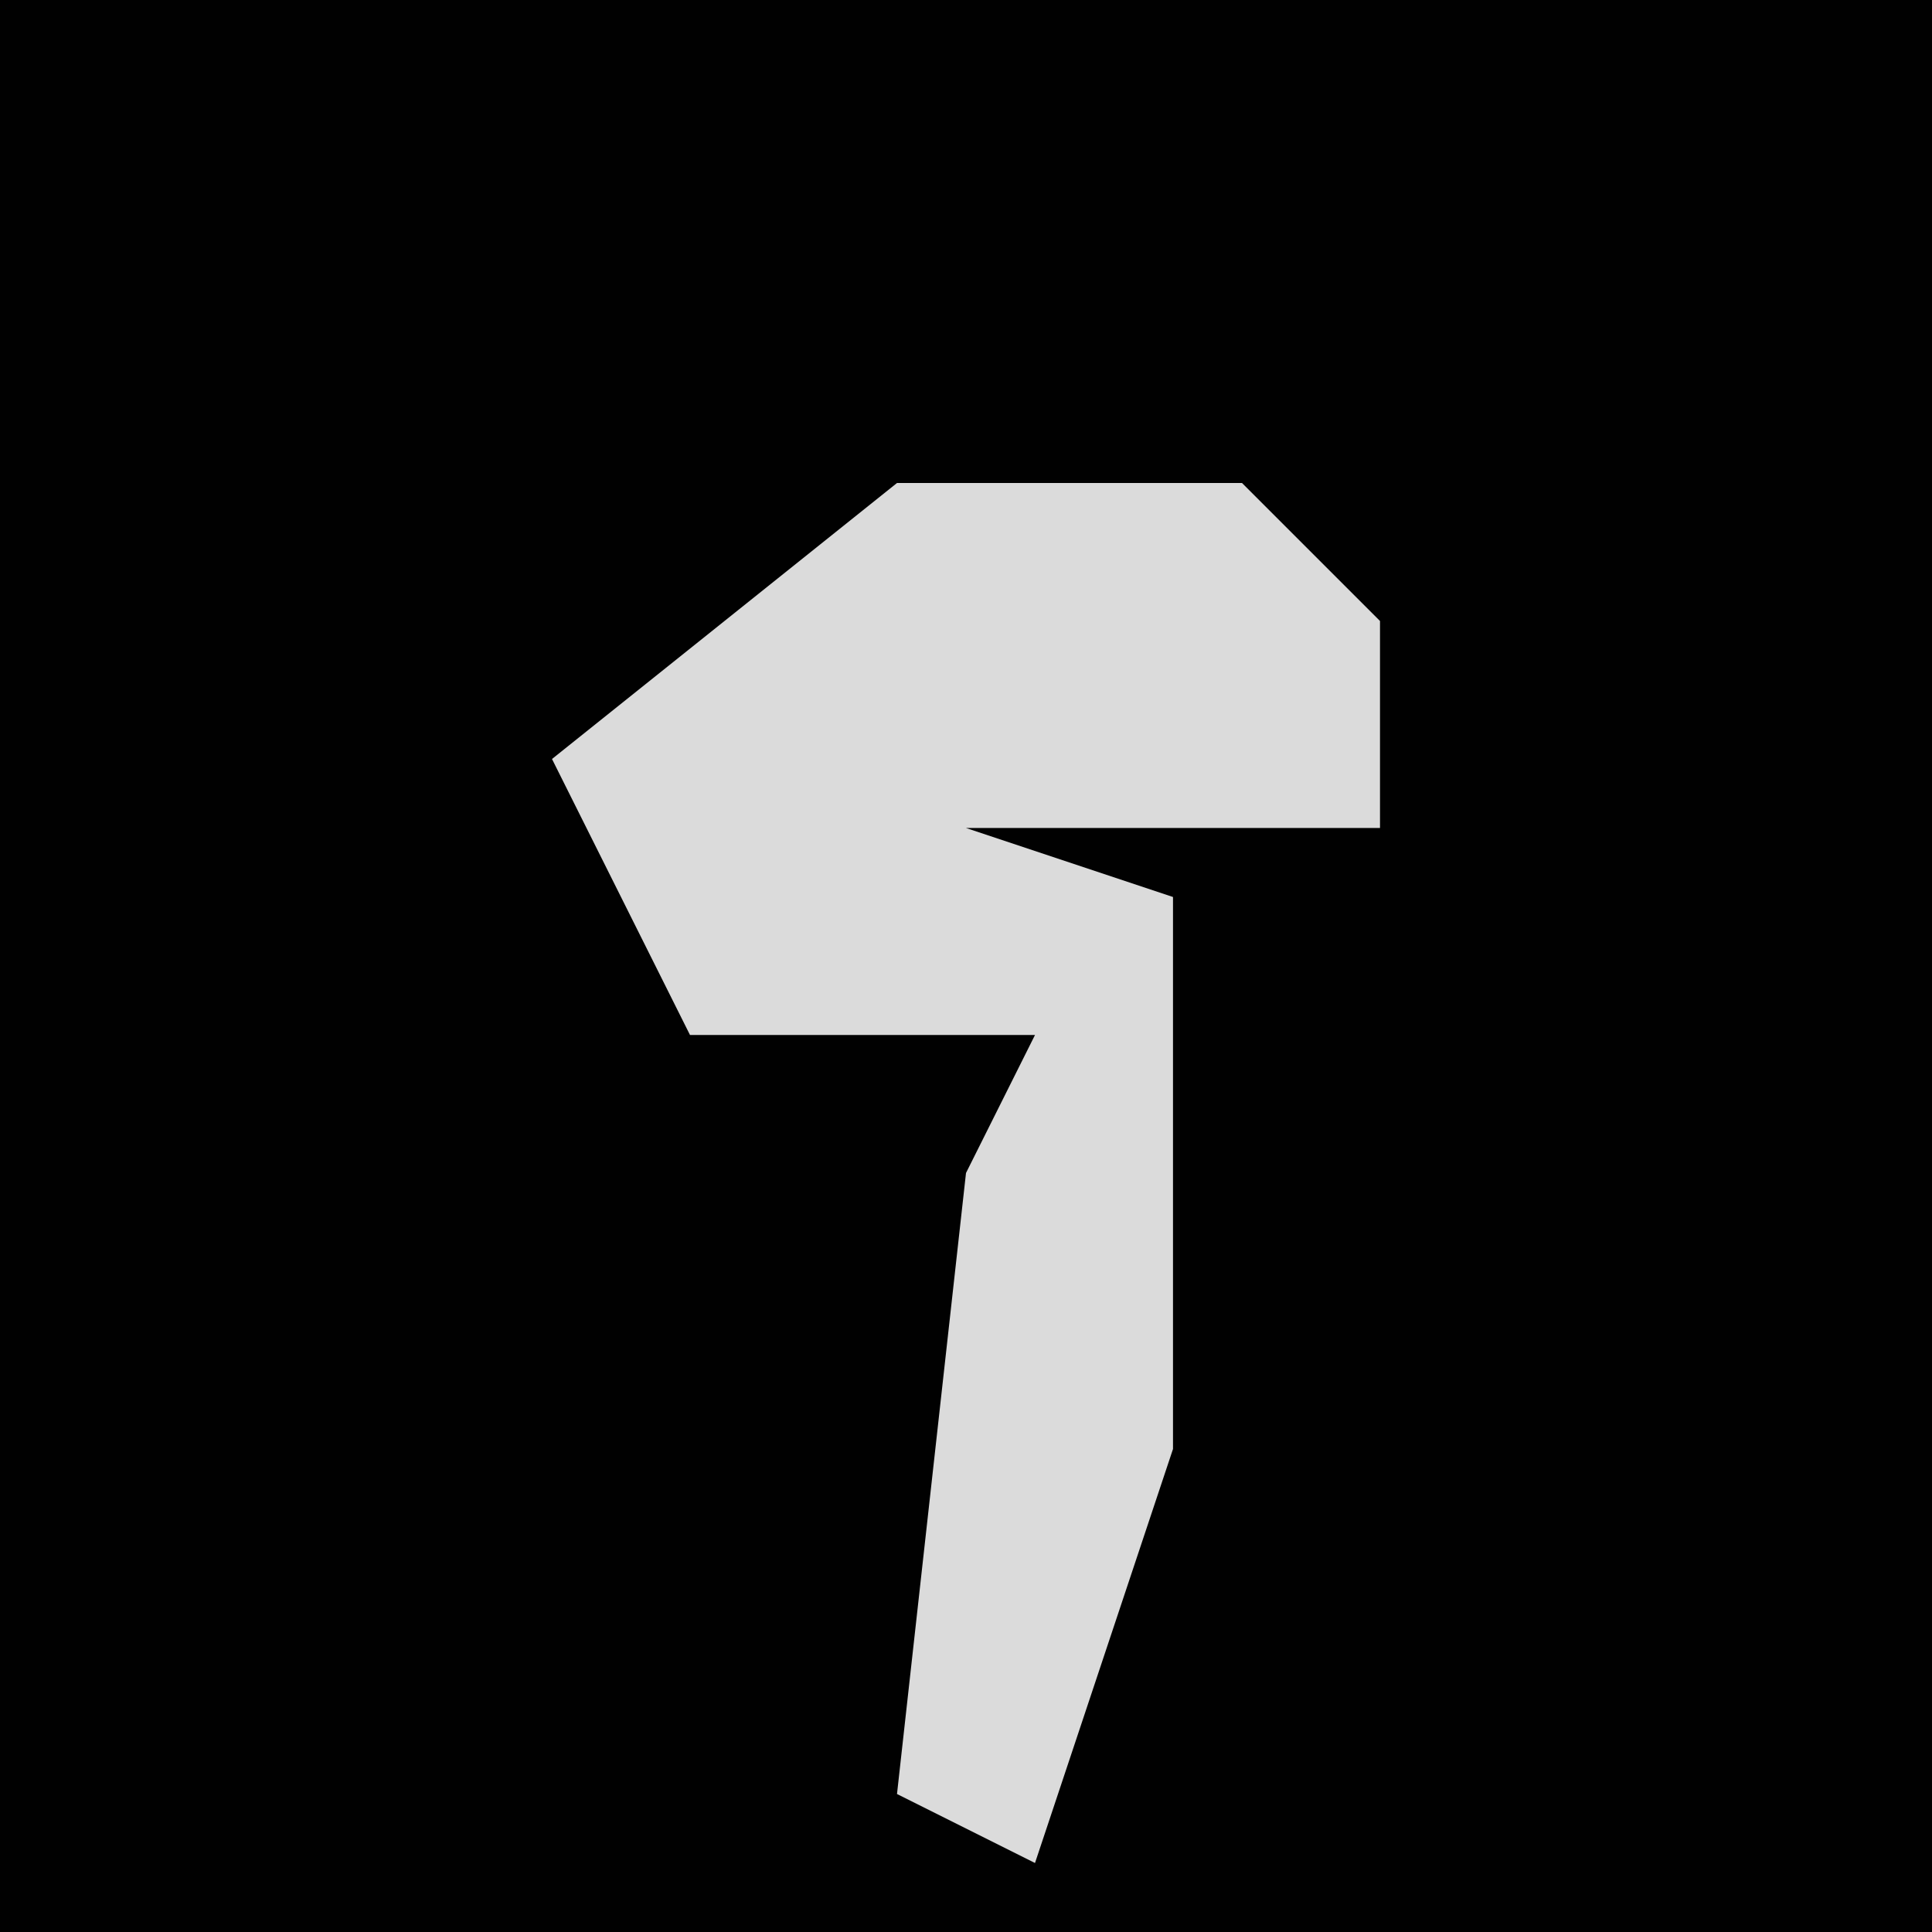 <?xml version="1.0" encoding="UTF-8"?>
<svg version="1.1" xmlns="http://www.w3.org/2000/svg" width="28" height="28">
<path d="M0,0 L28,0 L28,28 L0,28 Z " fill="#010101" transform="translate(0,0)"/>
<path d="M0,0 L5,0 L7,2 L7,5 L1,5 L4,6 L4,14 L2,20 L0,19 L1,10 L2,8 L-3,8 L-5,4 Z " fill="#DBDBDB" transform="translate(13,7)"/>
</svg>
